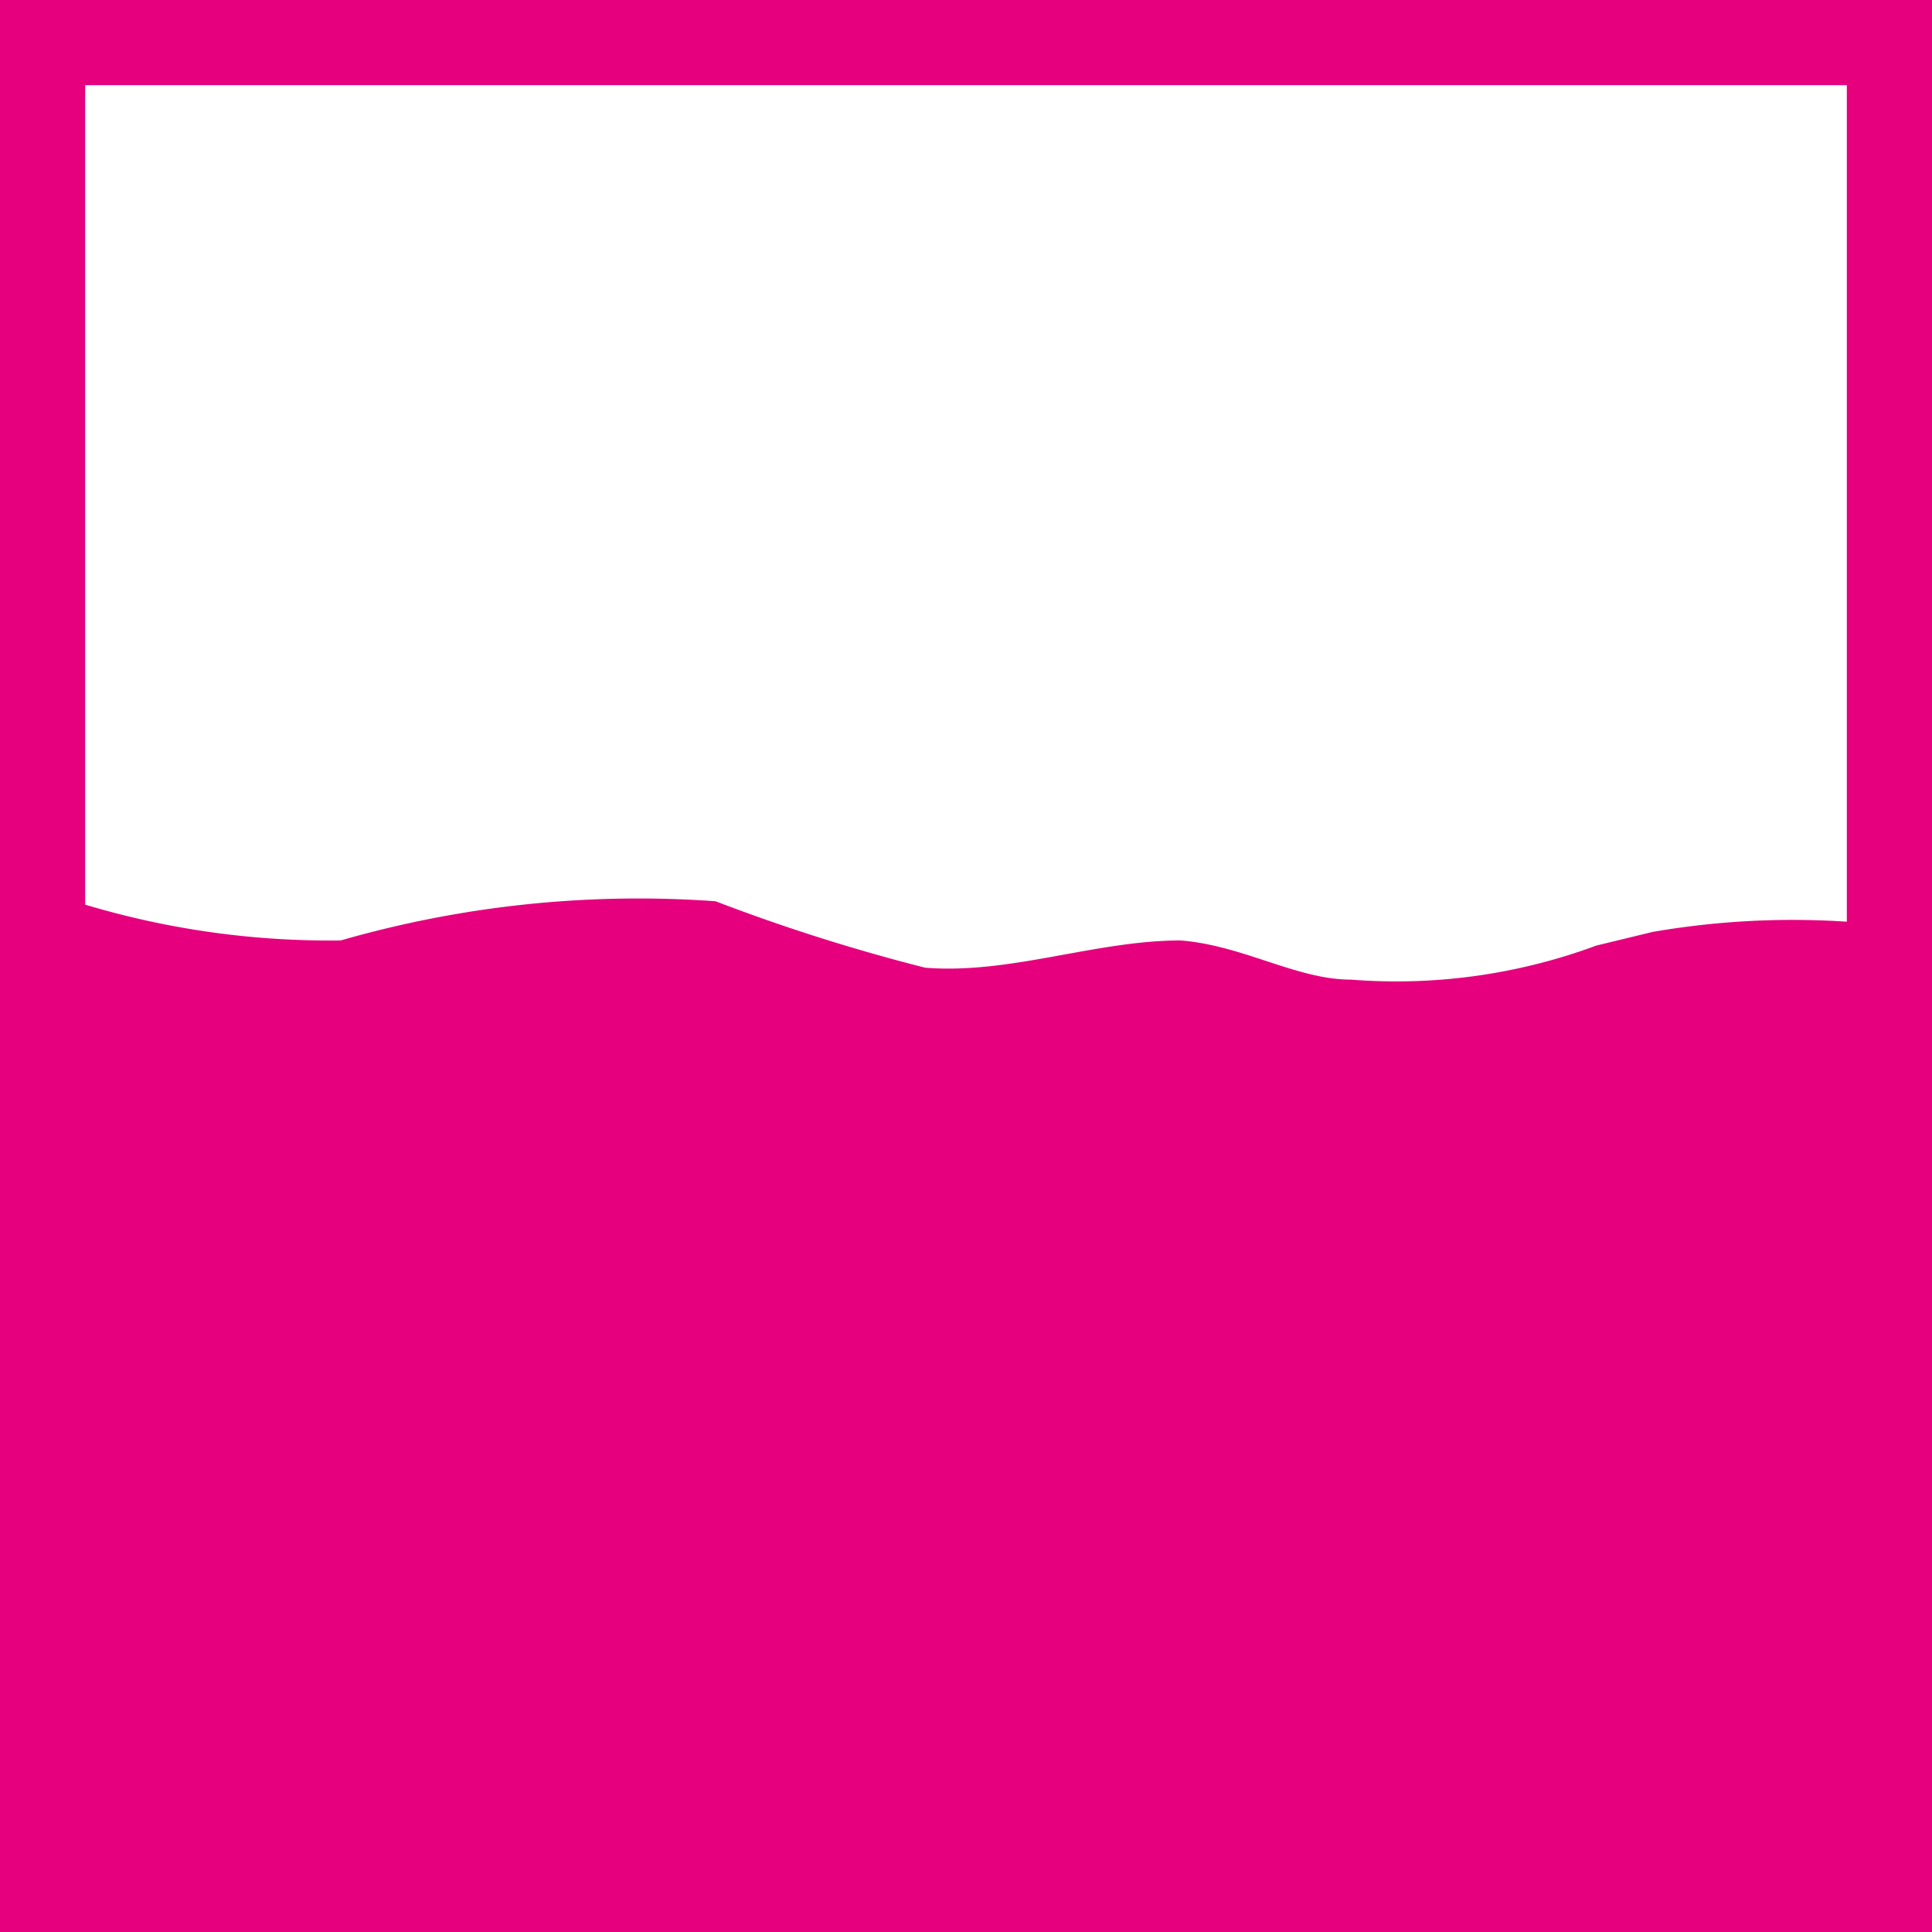 <svg xmlns="http://www.w3.org/2000/svg" viewBox="0 0 11.34 11.34"><defs><style>.cls-1{fill:#e6007e;}</style></defs><title>ipvs</title><g id="Layer_2" data-name="Layer 2"><g id="Imersao"><path class="cls-1" d="M0,0V11.34H11.34V0ZM.5.5H10.84V5.41a4.82,4.82,0,0,0-1.14.06l-.33.08a3.38,3.38,0,0,1-1.44.2c-.32,0-.63-.2-1-.23-.5,0-1,.2-1.5.16A11,11,0,0,1,4.2,5.29,6.32,6.32,0,0,0,2,5.52,5,5,0,0,1,.5,5.31Z"/></g></g></svg>